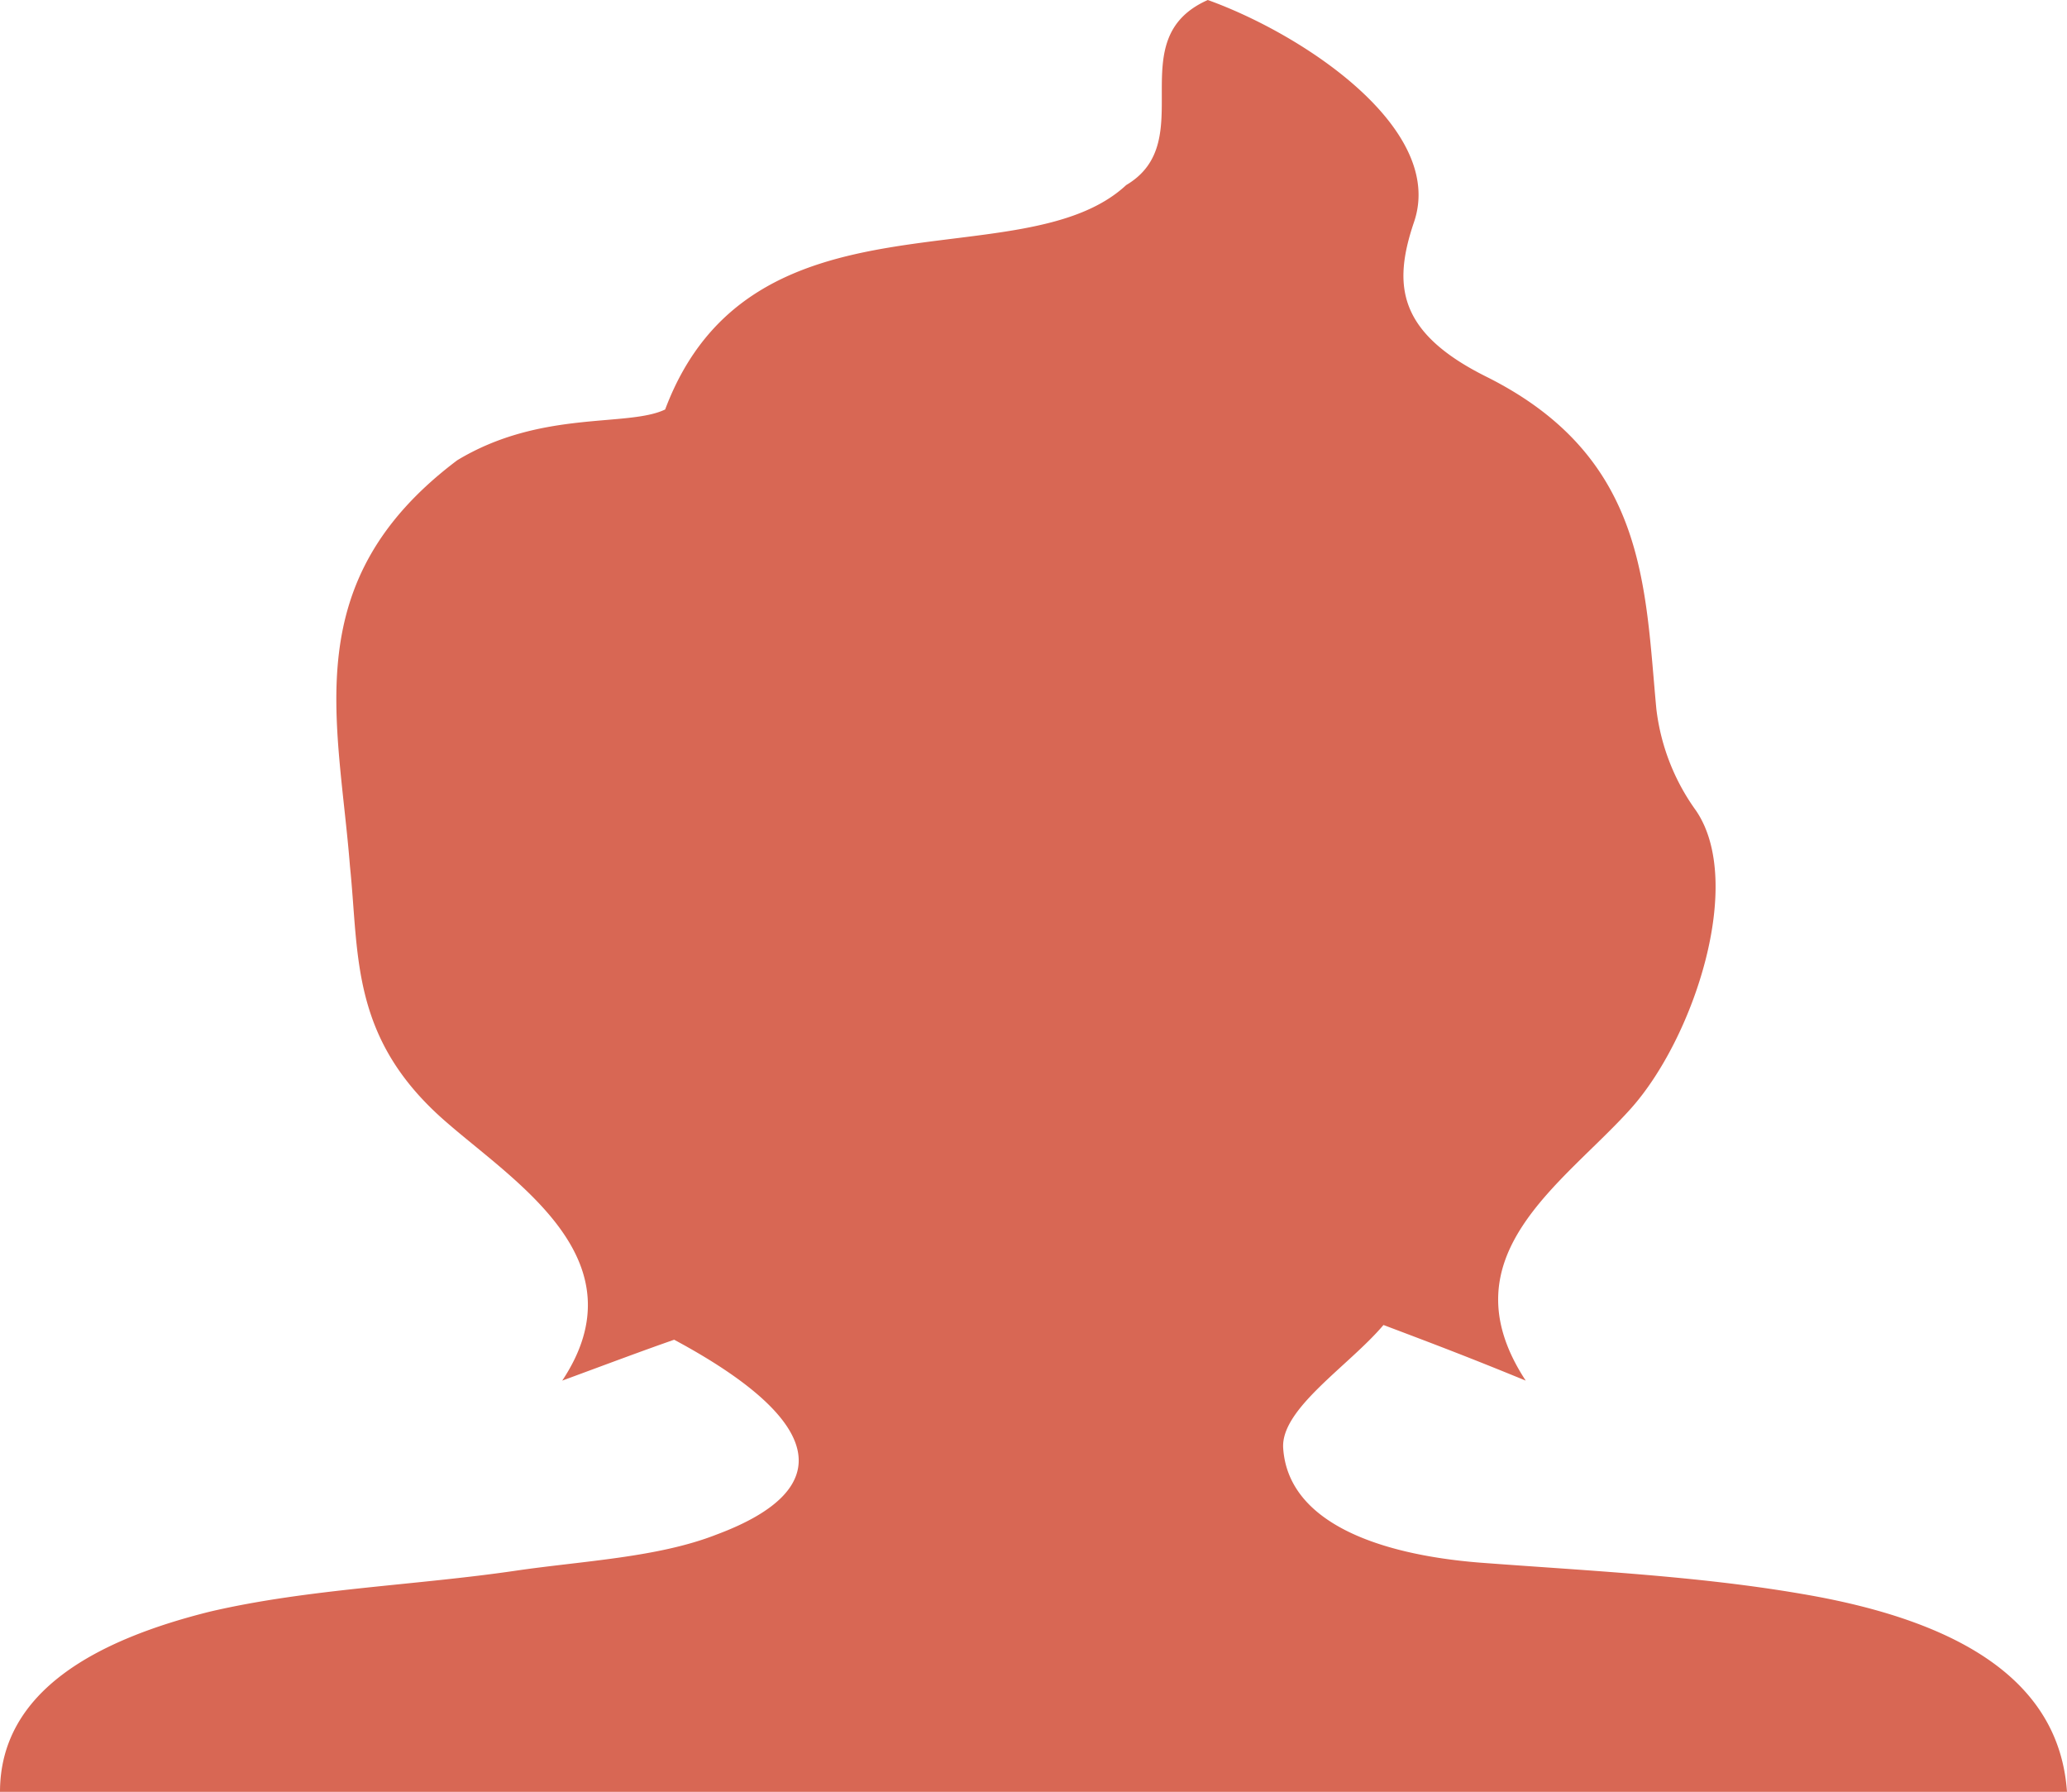 <svg id="Слой_1" data-name="Слой 1" xmlns="http://www.w3.org/2000/svg" viewBox="0 0 119.3 103.4"><title>6H</title><path d="M38.91,77.31c-1.89.66-3.64,1.32-6.46,2.36,4.58-6.9-2.56-11.34-6.6-14.84C20.2,60,20.74,55.2,20.2,50c-0.67-8.51-3.1-16.45,6.19-23.44,4.85-2.93,9.83-1.89,12-2.93C43.36,10.4,59,16.26,65,10.68c4.31-2.55-.4-8.41,4.71-10.68C75.27,2,83.48,7.47,81.6,12.85c-1.21,3.59-.94,6.33,4.17,8.88,9.29,4.63,9.16,12.1,9.83,19.19a12.5,12.5,0,0,0,2.29,5.86c2.83,4.16-.13,13.14-3.77,17.2-3.9,4.35-10.77,8.51-6.06,15.69-3-1.23-4.71-1.89-8.21-3.21-2,2.36-5.92,4.82-5.79,7.09,0.27,4.25,5.39,6.14,11.31,6.62,6.19,0.47,12.52.76,18.58,1.8,10.1,1.7,14.95,5.58,15.35,11.44H0C0,97.54,5.66,94.61,12.12,93c5.66-1.32,11.85-1.51,17.64-2.36,3.9-.57,8.21-0.76,11.58-2.08C48.47,85.91,47.53,81.94,38.91,77.31Z" style="fill:#d86754"/></svg>